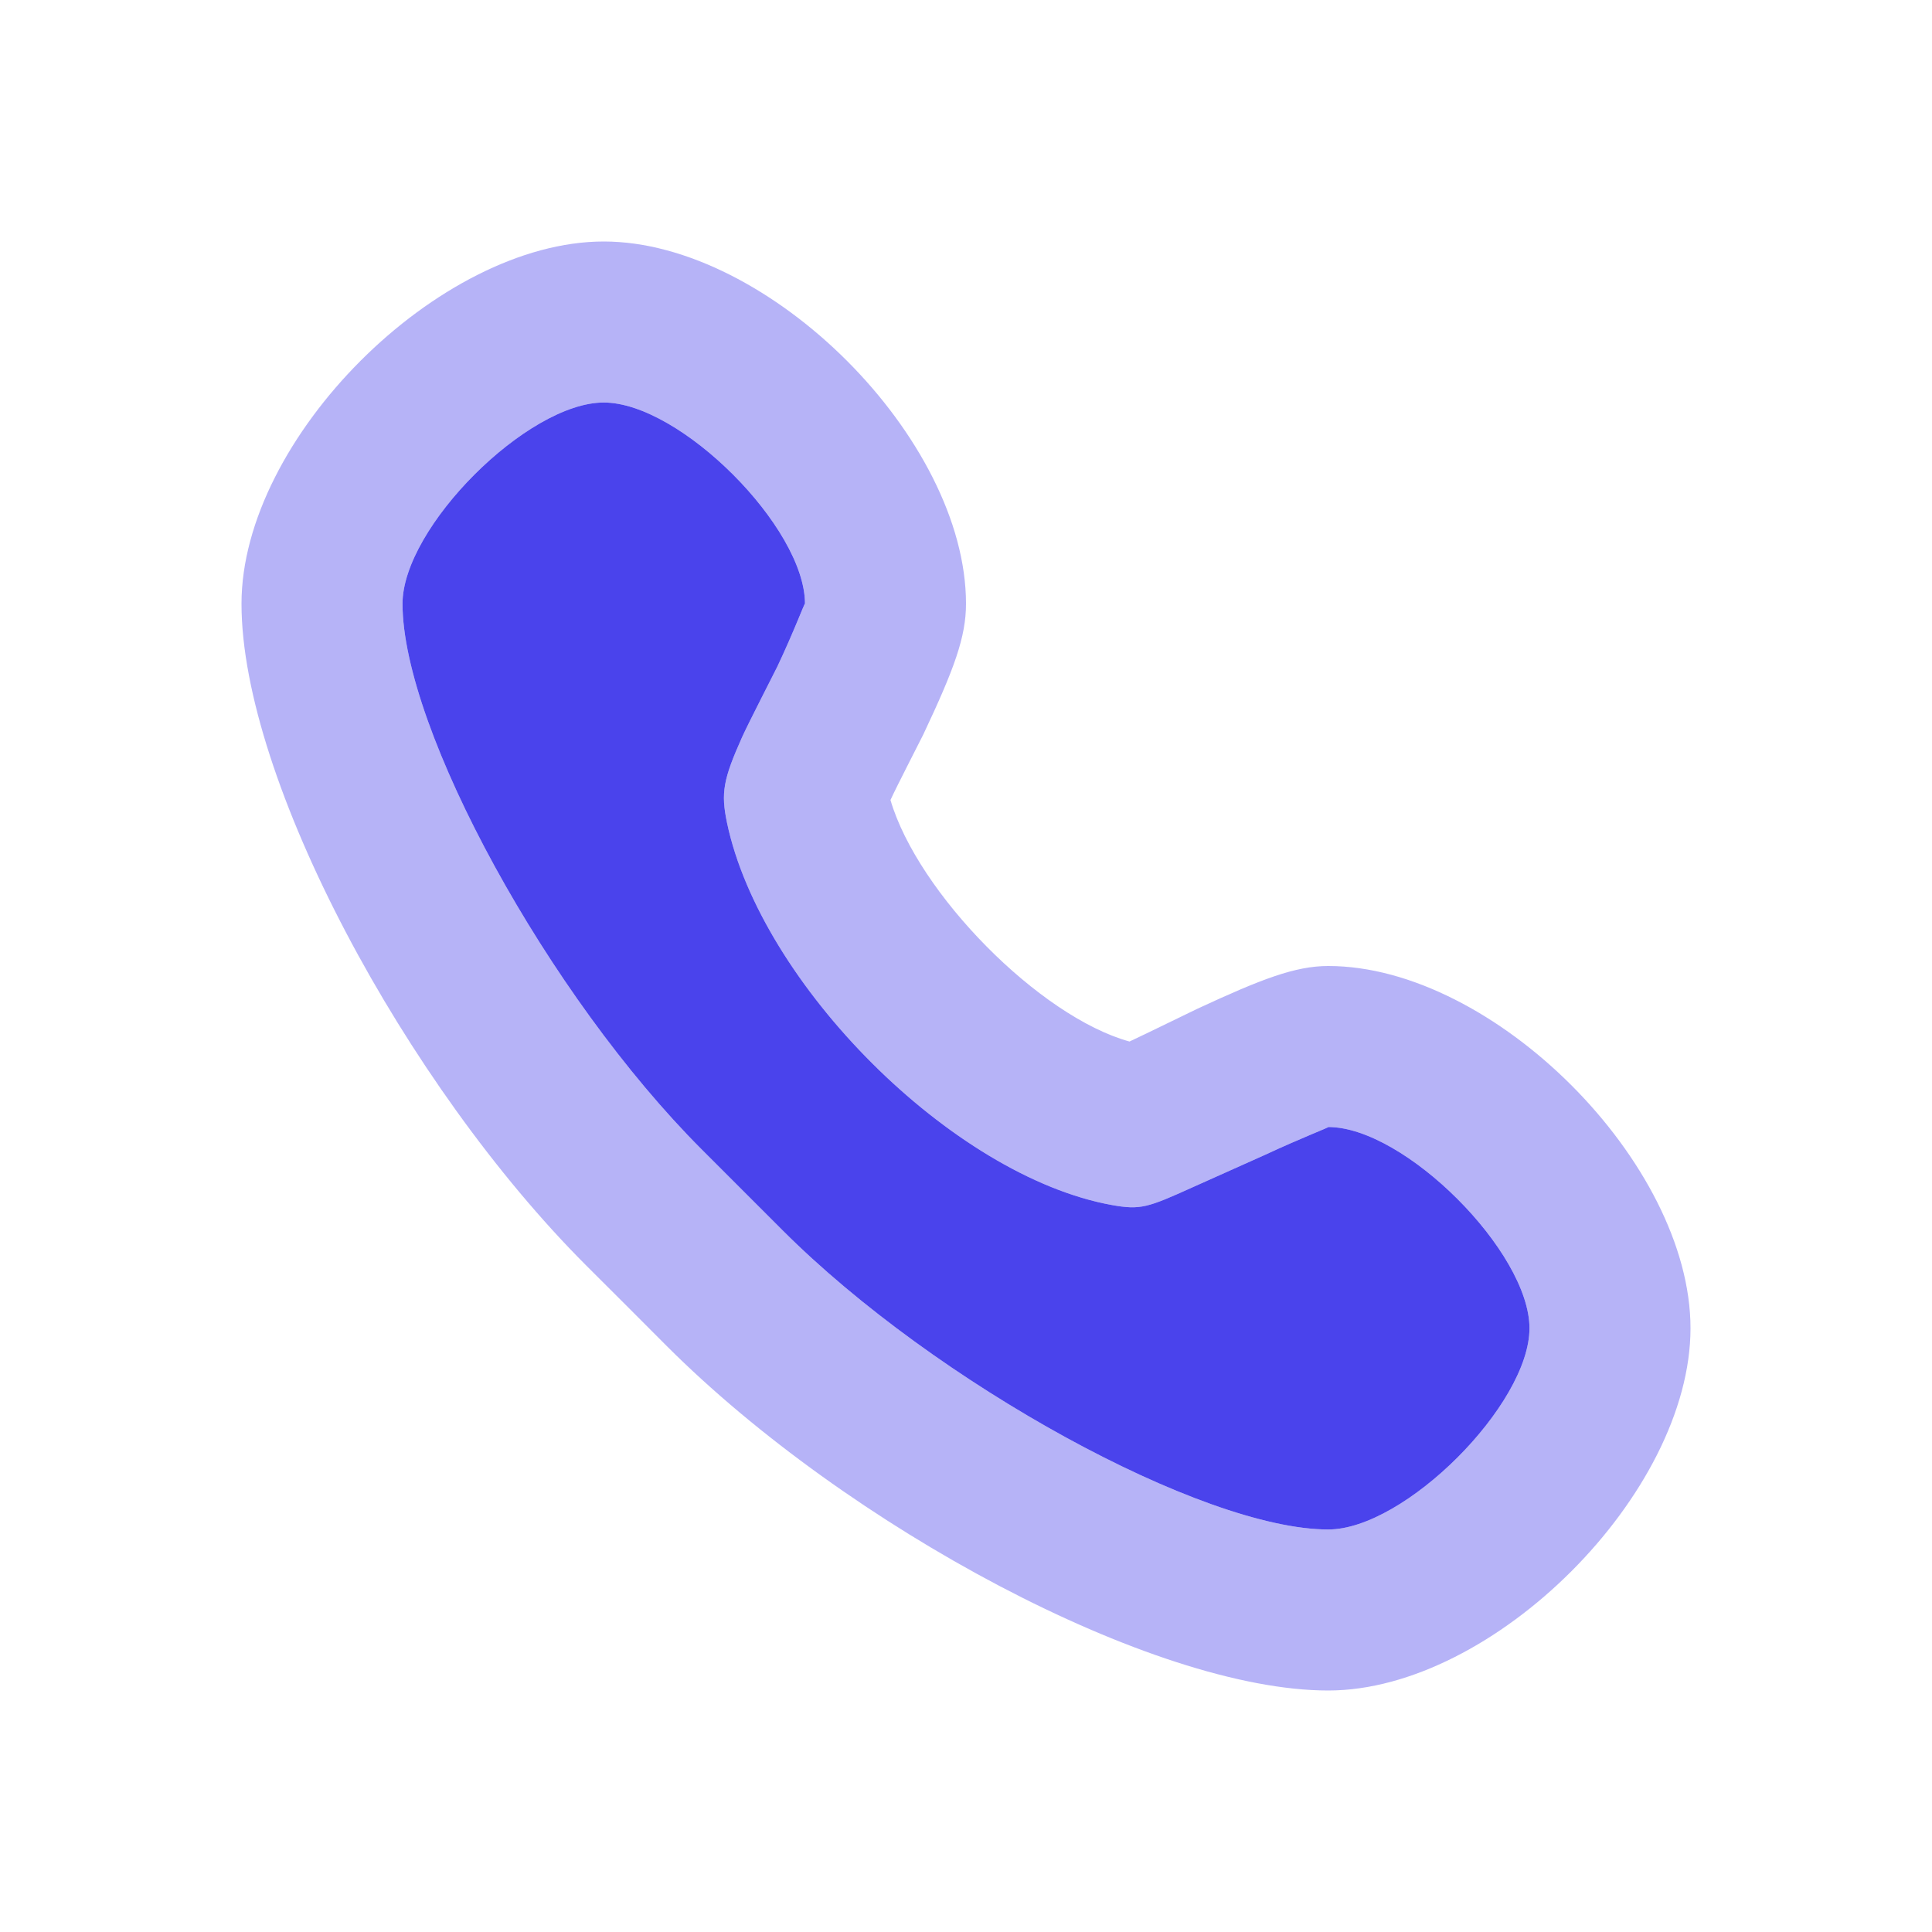 <svg width="32" height="32" viewBox="0 0 32 32" fill="none" xmlns="http://www.w3.org/2000/svg">
<path d="M10 4C7.264 4 4 7.264 4 10C4 12.909 6.719 17.969 9.708 20.959C9.983 21.232 10.768 22.017 11.041 22.292C14.031 25.281 19.091 28 22 28C24.736 28 28 24.736 28 22C28 19.264 24.736 16 22 16C21.453 16 20.891 16.217 19.833 16.708C19.736 16.753 18.923 17.152 18.708 17.251C17.22 16.841 15.204 14.797 14.749 13.251C14.852 13.024 15.253 12.249 15.292 12.167C15.803 11.084 16 10.553 16 10C16 7.264 12.736 4 10 4ZM10 6.667C11.264 6.667 13.333 8.736 13.333 10C13.333 9.967 13.155 10.449 12.875 11.041C12.837 11.121 12.395 11.979 12.292 12.208C11.977 12.912 11.939 13.133 12.041 13.625C12.601 16.293 15.773 19.481 18.416 19.959C18.892 20.044 19.009 20.001 19.749 19.667C19.957 19.573 20.865 19.168 20.959 19.125C21.545 18.852 22.028 18.667 22 18.667C23.264 18.667 25.333 20.736 25.333 22C25.333 23.264 23.264 25.333 22 25.333C19.917 25.333 15.495 22.912 12.959 20.375C12.684 20.101 11.899 19.316 11.625 19.041C9.088 16.505 6.667 12.083 6.667 10C6.667 8.736 8.736 6.667 10 6.667Z" fill="#4A43EC" fill-opacity="0.4"/>
<path d="M10 6.667C11.264 6.667 13.333 8.736 13.333 10C13.333 9.967 13.155 10.449 12.875 11.041C12.837 11.121 12.395 11.979 12.292 12.208C11.977 12.912 11.939 13.133 12.041 13.625C12.601 16.293 15.773 19.481 18.416 19.959C18.892 20.044 19.009 20.001 19.749 19.667C19.957 19.573 20.865 19.168 20.959 19.125C21.545 18.852 22.028 18.667 22 18.667C23.264 18.667 25.333 20.736 25.333 22C25.333 23.264 23.264 25.333 22 25.333C19.917 25.333 15.495 22.912 12.959 20.375C12.684 20.101 11.899 19.316 11.625 19.041C9.088 16.505 6.667 12.083 6.667 10C6.667 8.736 8.736 6.667 10 6.667Z" fill="#4A43EC"/>
</svg>
